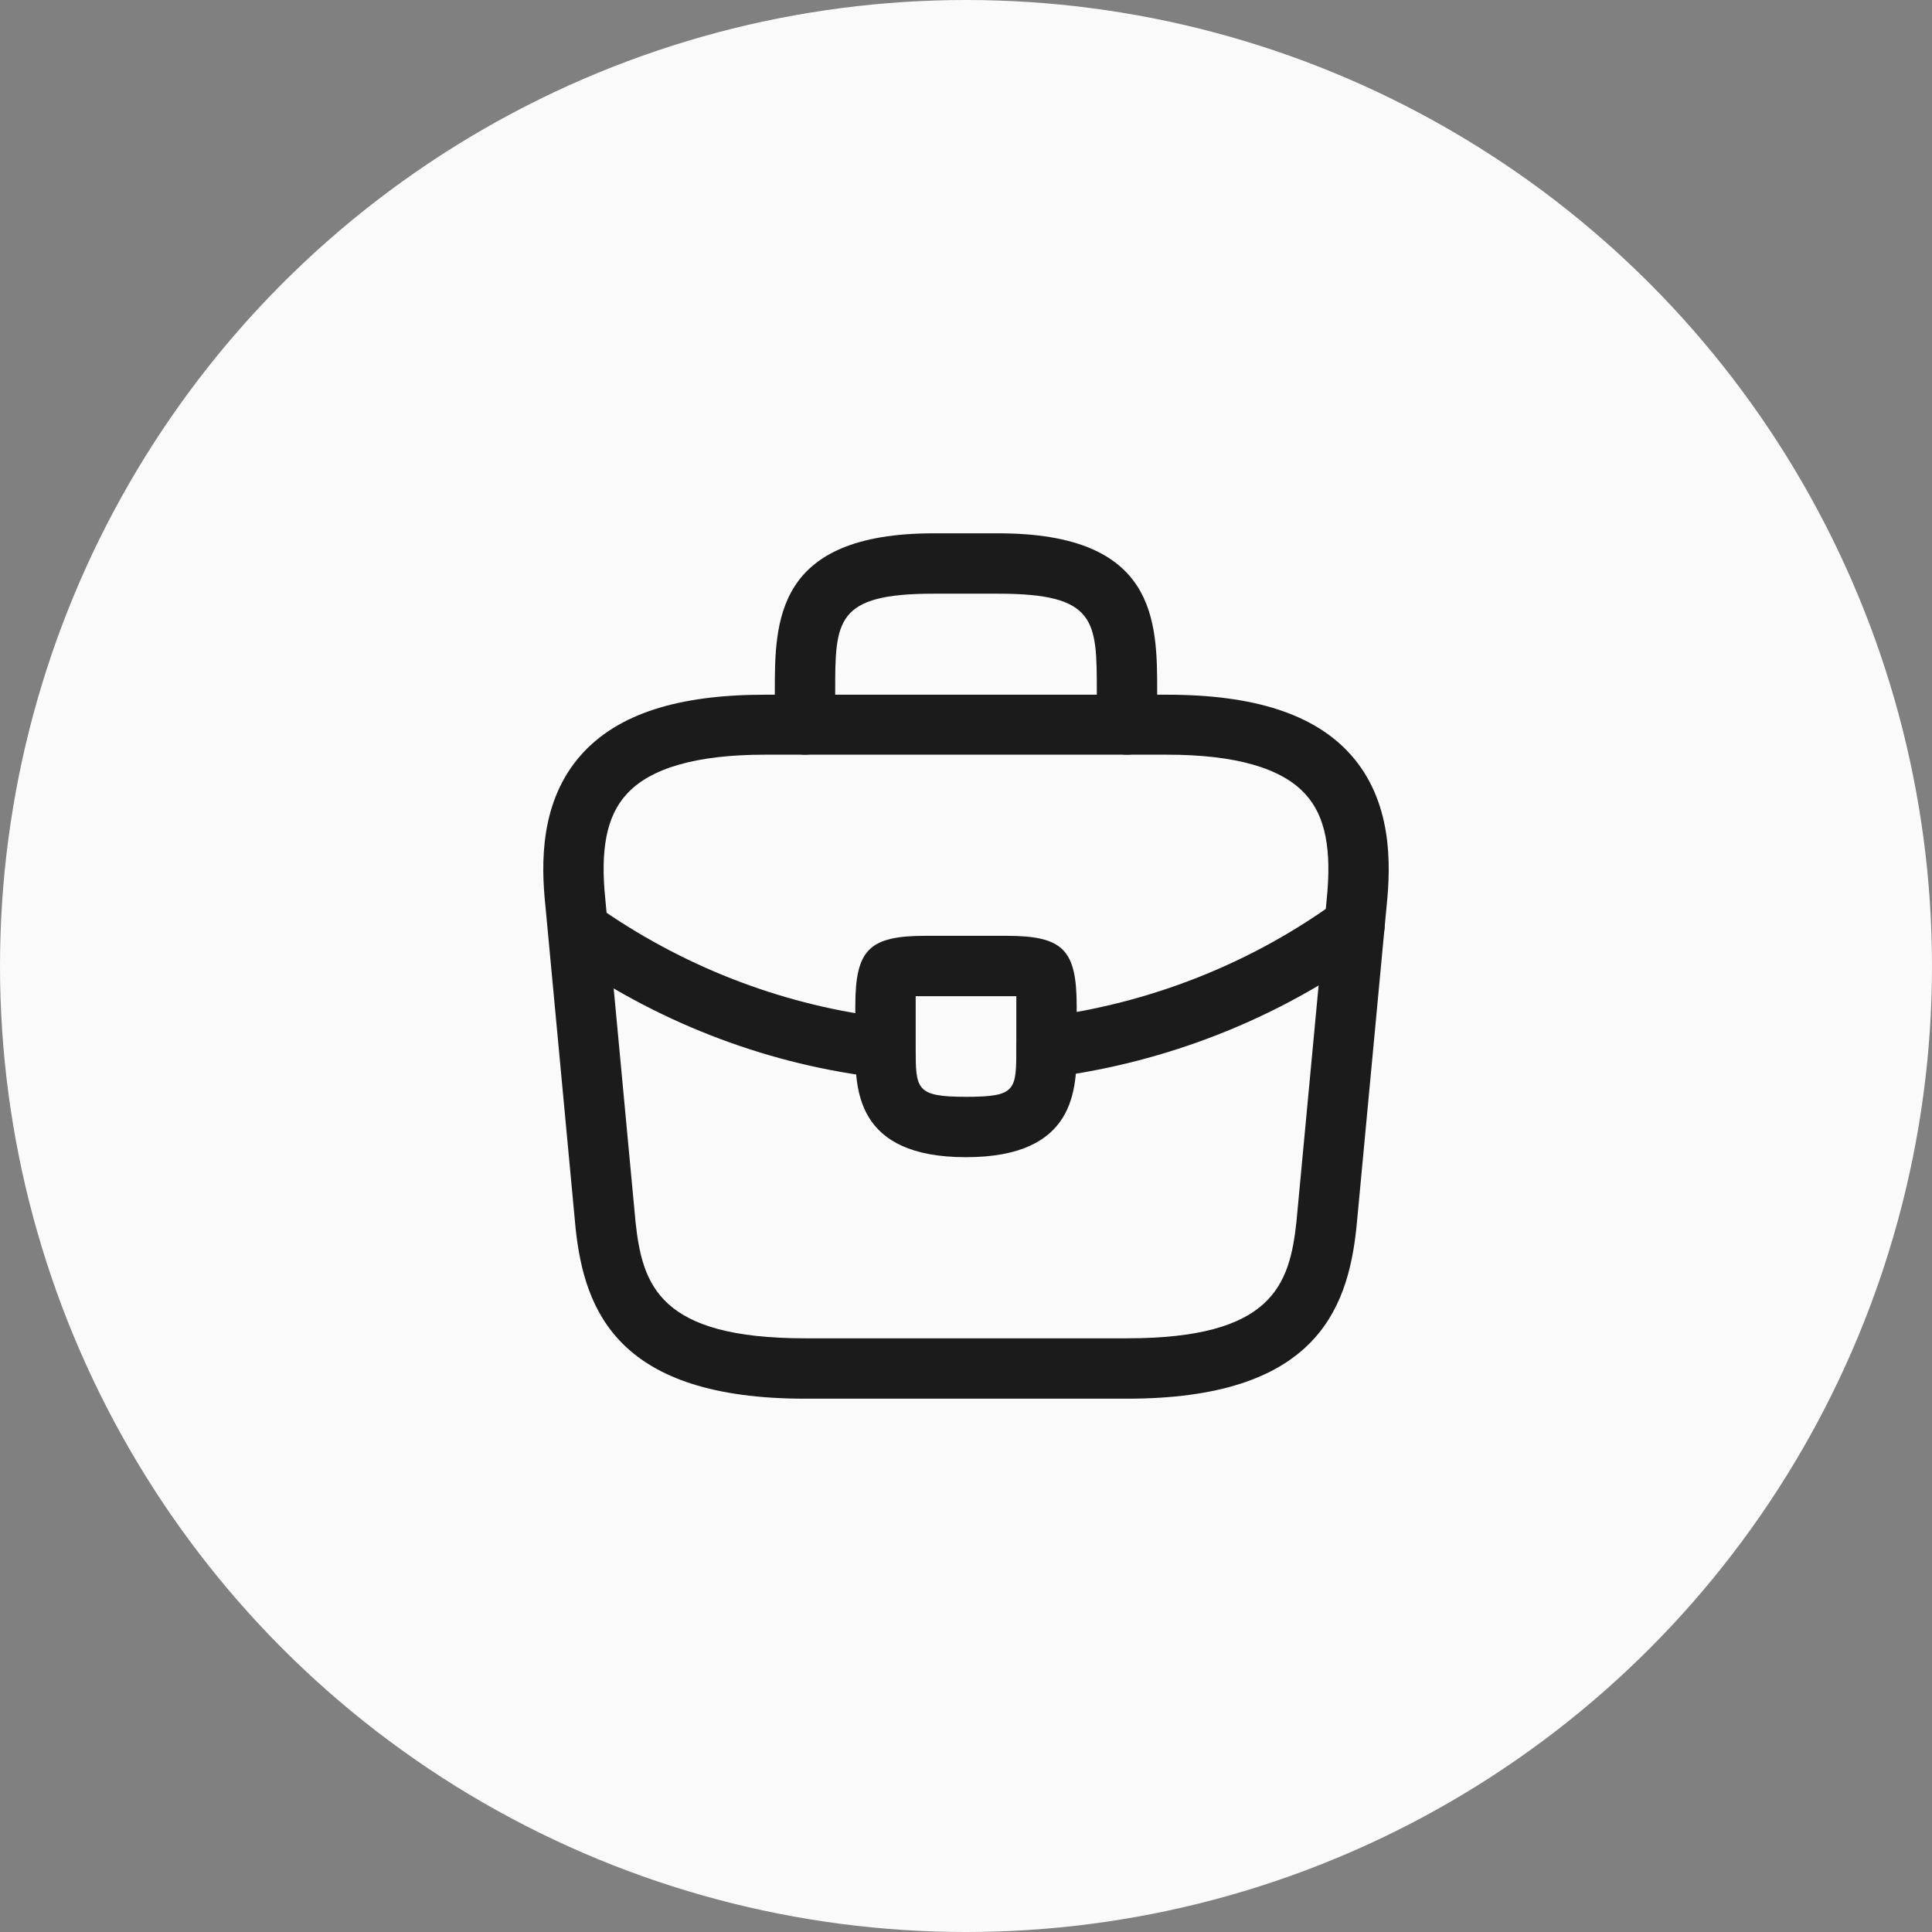 <svg width="48" height="48" viewBox="0 0 48 48" fill="none" xmlns="http://www.w3.org/2000/svg">
<rect x="0" y="0" width="48" height="48" fill="#808080" stroke="none"/>
<circle cx="24" cy="24" r="24" fill="#FAFAFA"/>
<path d="M28 34.75H20C15.38 34.75 14.52 32.6 14.3 30.51L13.55 22.5C13.44 21.45 13.41 19.9 14.45 18.74C15.35 17.74 16.84 17.26 19 17.26H29C31.17 17.26 32.66 17.75 33.55 18.74C34.59 19.9 34.56 21.45 34.45 22.51L33.7 30.5C33.48 32.6 32.62 34.75 28 34.75ZM19 18.75C17.31 18.75 16.15 19.08 15.56 19.74C15.07 20.28 14.91 21.11 15.04 22.35L15.79 30.36C15.96 31.94 16.39 33.25 20 33.25H28C31.6 33.25 32.04 31.94 32.21 30.35L32.96 22.36C33.09 21.11 32.93 20.28 32.44 19.74C31.85 19.08 30.69 18.75 29 18.75H19Z" fill="#1B1B1B"/>
<path d="M28 18.75C27.59 18.75 27.25 18.41 27.25 18V17.2C27.25 15.42 27.25 14.75 24.8 14.75H23.2C20.75 14.75 20.75 15.42 20.75 17.2V18C20.75 18.41 20.41 18.75 20 18.75C19.59 18.75 19.25 18.41 19.25 18V17.2C19.25 15.44 19.25 13.25 23.2 13.25H24.8C28.75 13.25 28.75 15.44 28.75 17.2V18C28.75 18.41 28.41 18.75 28 18.75Z" fill="#1B1B1B"/>
<path d="M24 28.75C21.25 28.75 21.25 27.05 21.25 26.03V25C21.25 23.59 21.59 23.25 23 23.25H25C26.41 23.25 26.75 23.59 26.75 25V26C26.75 27.04 26.75 28.75 24 28.75ZM22.75 24.75C22.75 24.83 22.75 24.92 22.75 25V26.03C22.75 27.06 22.75 27.25 24 27.25C25.25 27.25 25.25 27.09 25.25 26.02V25C25.25 24.92 25.25 24.83 25.25 24.75C25.17 24.75 25.08 24.75 25 24.75H23C22.92 24.75 22.83 24.75 22.75 24.75Z" fill="#1B1B1B"/>
<path d="M26 26.77C25.63 26.77 25.3 26.49 25.26 26.11C25.21 25.7 25.5 25.32 25.91 25.27C28.55 24.94 31.08 23.94 33.21 22.39C33.54 22.14 34.01 22.22 34.26 22.56C34.5 22.89 34.43 23.36 34.09 23.61C31.75 25.31 28.99 26.4 26.09 26.77C26.06 26.77 26.03 26.77 26 26.77Z" fill="#1B1B1B"/>
<path d="M22 26.78C21.97 26.78 21.94 26.78 21.91 26.78C19.17 26.47 16.5 25.47 14.19 23.89C13.85 23.66 13.76 23.19 13.99 22.85C14.22 22.51 14.69 22.42 15.03 22.65C17.14 24.09 19.57 25 22.07 25.29C22.48 25.34 22.78 25.71 22.73 26.12C22.7 26.5 22.38 26.78 22 26.78Z" fill="#1B1B1B"/>
</svg>
